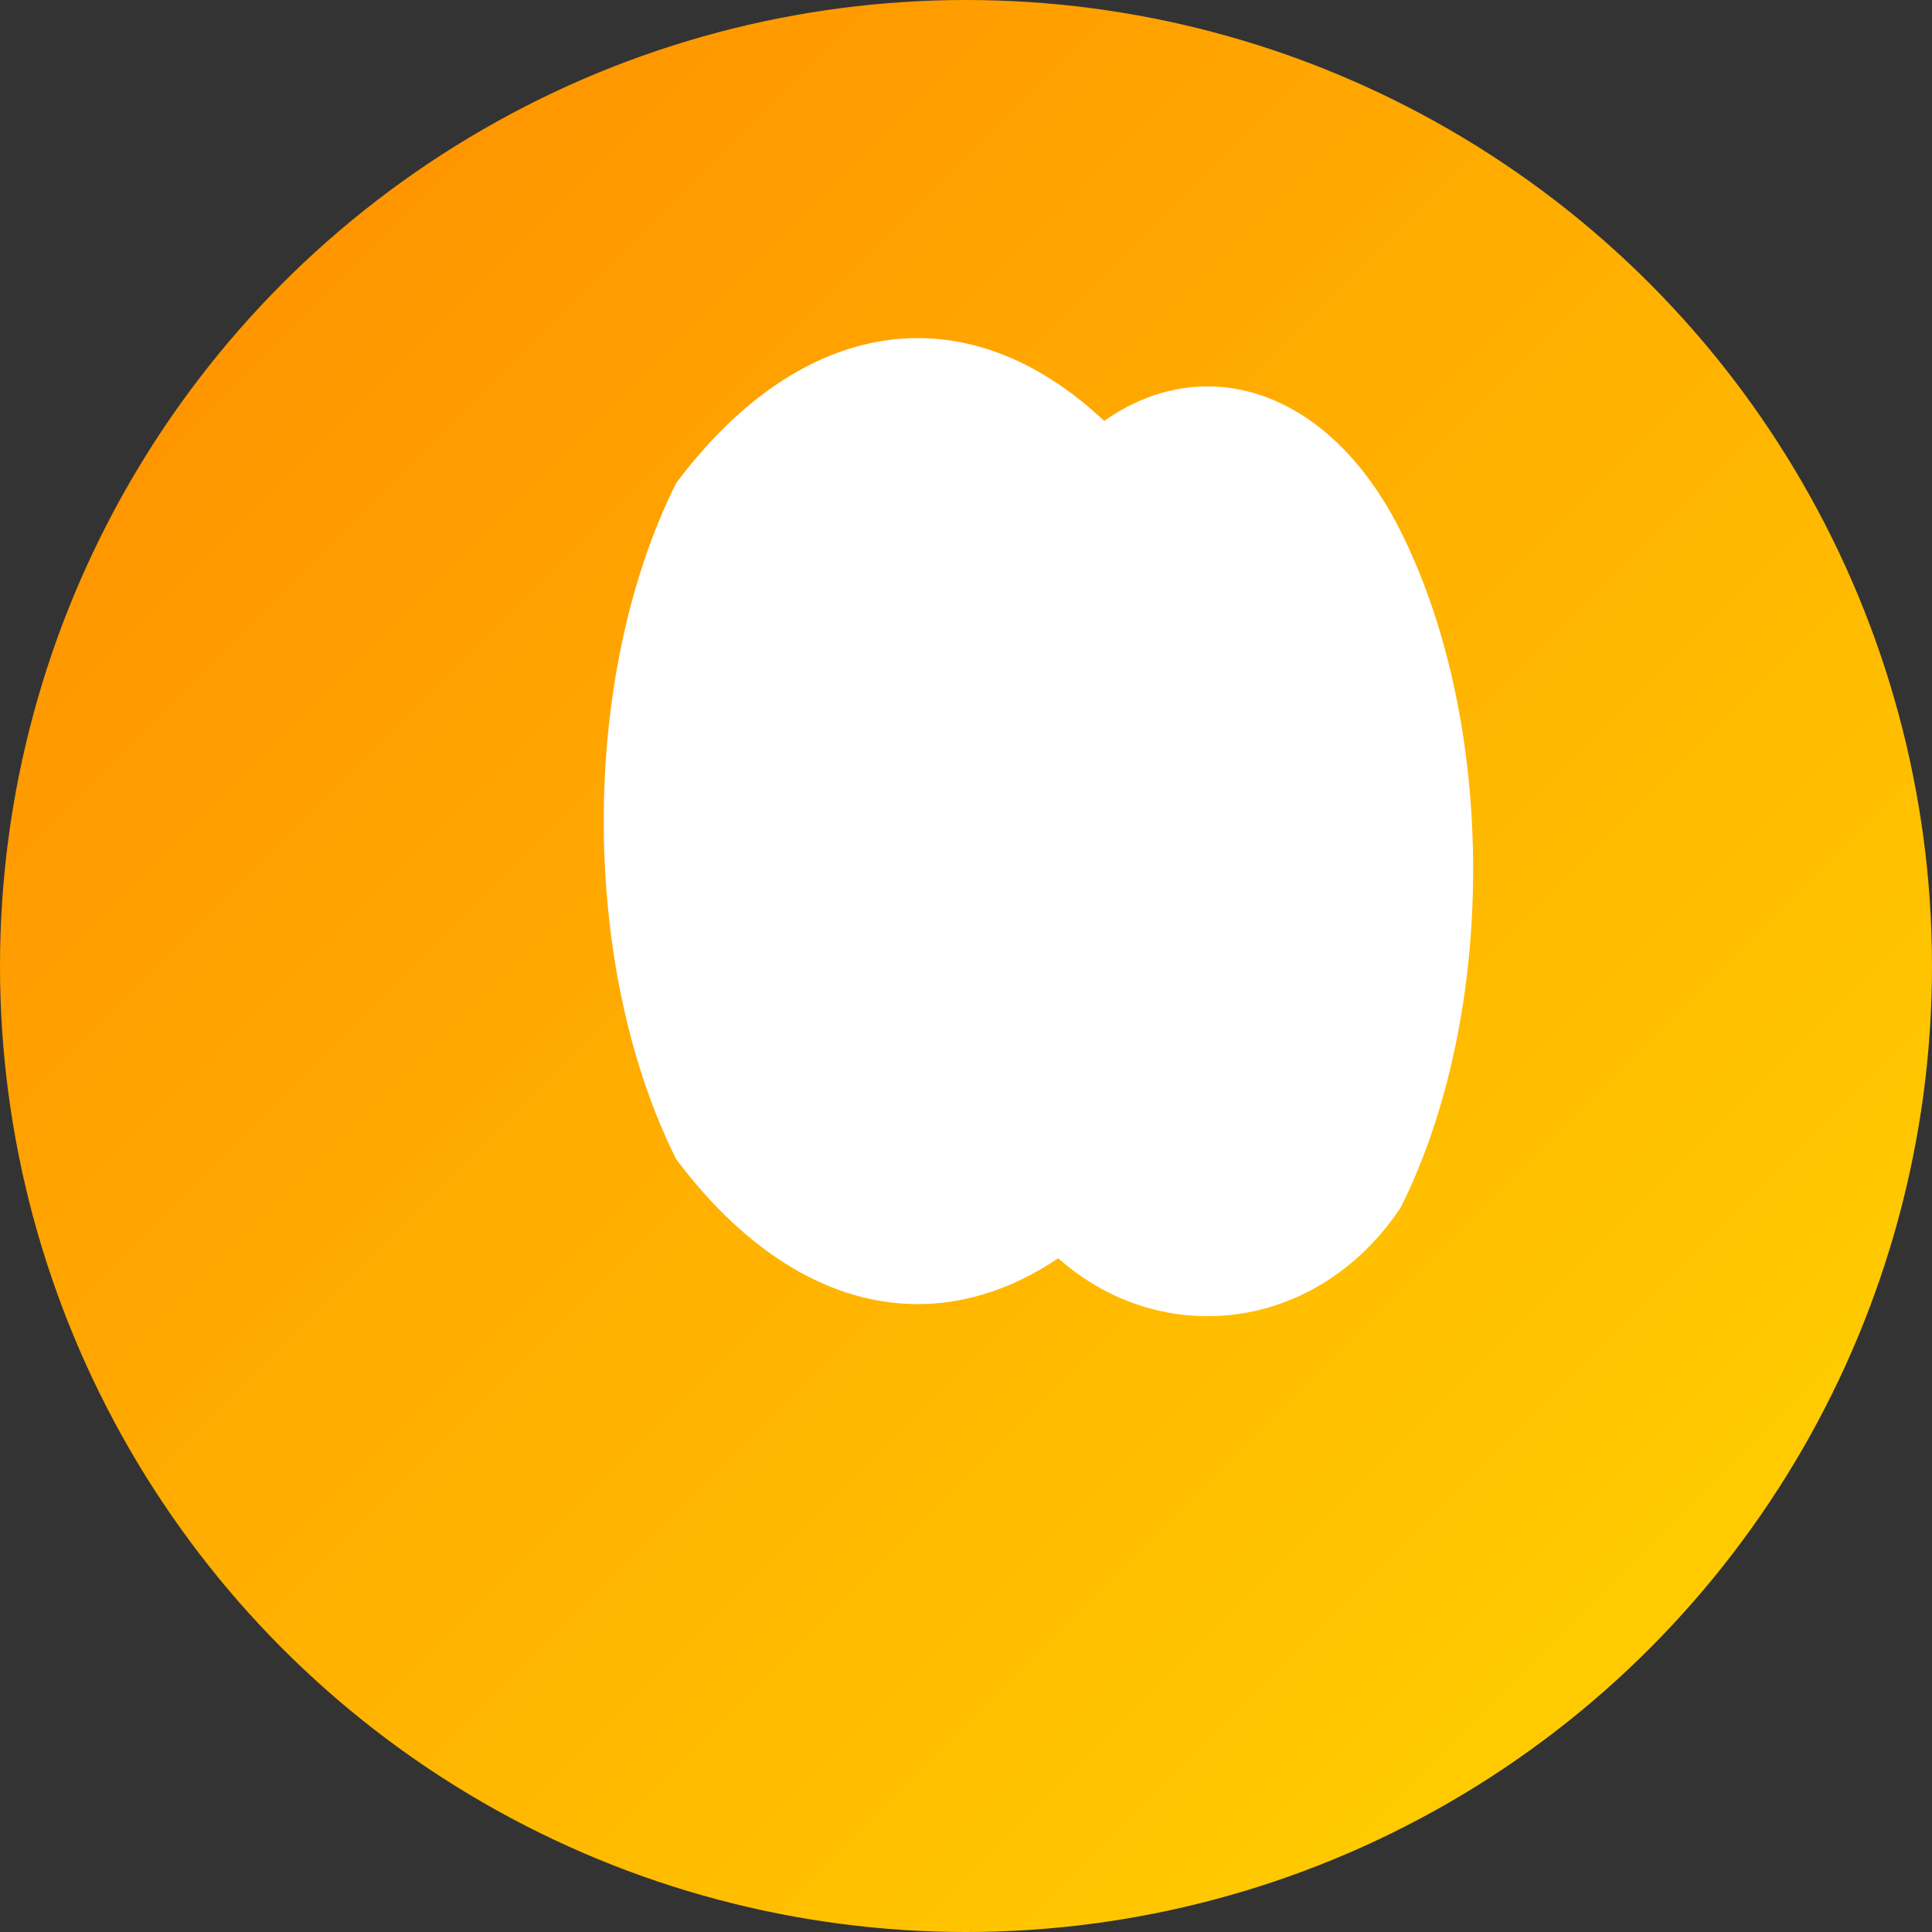 <!-- MOCKUP 1: Two Stylized People forming a J -->
<svg width="200" height="200" viewBox="0 0 200 200"
     xmlns="http://www.w3.org/2000/svg">
  <rect x="0" y="0" width="200" height="200" fill="#333333" stroke="none"/>
  <!-- Define a gradient with orange to yellow -->
  <defs>
    <linearGradient id="gradient1" x1="0%" y1="0%" x2="100%" y2="100%">
      <stop offset="0%" stop-color="#FF8A00" />
      <stop offset="100%" stop-color="#FFD700" />
    </linearGradient>
  </defs>

  <!-- Background circle (optional) -->
  <circle cx="100" cy="100" r="100" fill="url(#gradient1)" />

  <!-- Two stylized “people” shapes (white shapes on top) -->
  <!-- Person 1 -->
  <path d="
    M 70,50
    C 60,70 60,100 70,120
    C 85,140 105,140 120,120
    C 130,100 130,70 120,50
    C 105,30 85,30 70,50
    Z
  " fill="#FFFFFF" />

  <!-- Person 2 (shifted to create an implied “J” on the right) -->
  <path d="
    M 105,55
    C 95,75 95,105 105,125
    C 115,140 135,140 145,125
    C 155,105 155,75 145,55
    C 135,35 115,35 105,55
    Z
  " fill="#FFFFFF" />

  <!-- Subtle “J” suggestion by not covering the bottom-right area
       If you want to see it more obviously, you can add a white arc/shape
       at the bottom-right to clarify the letter. -->
</svg>
